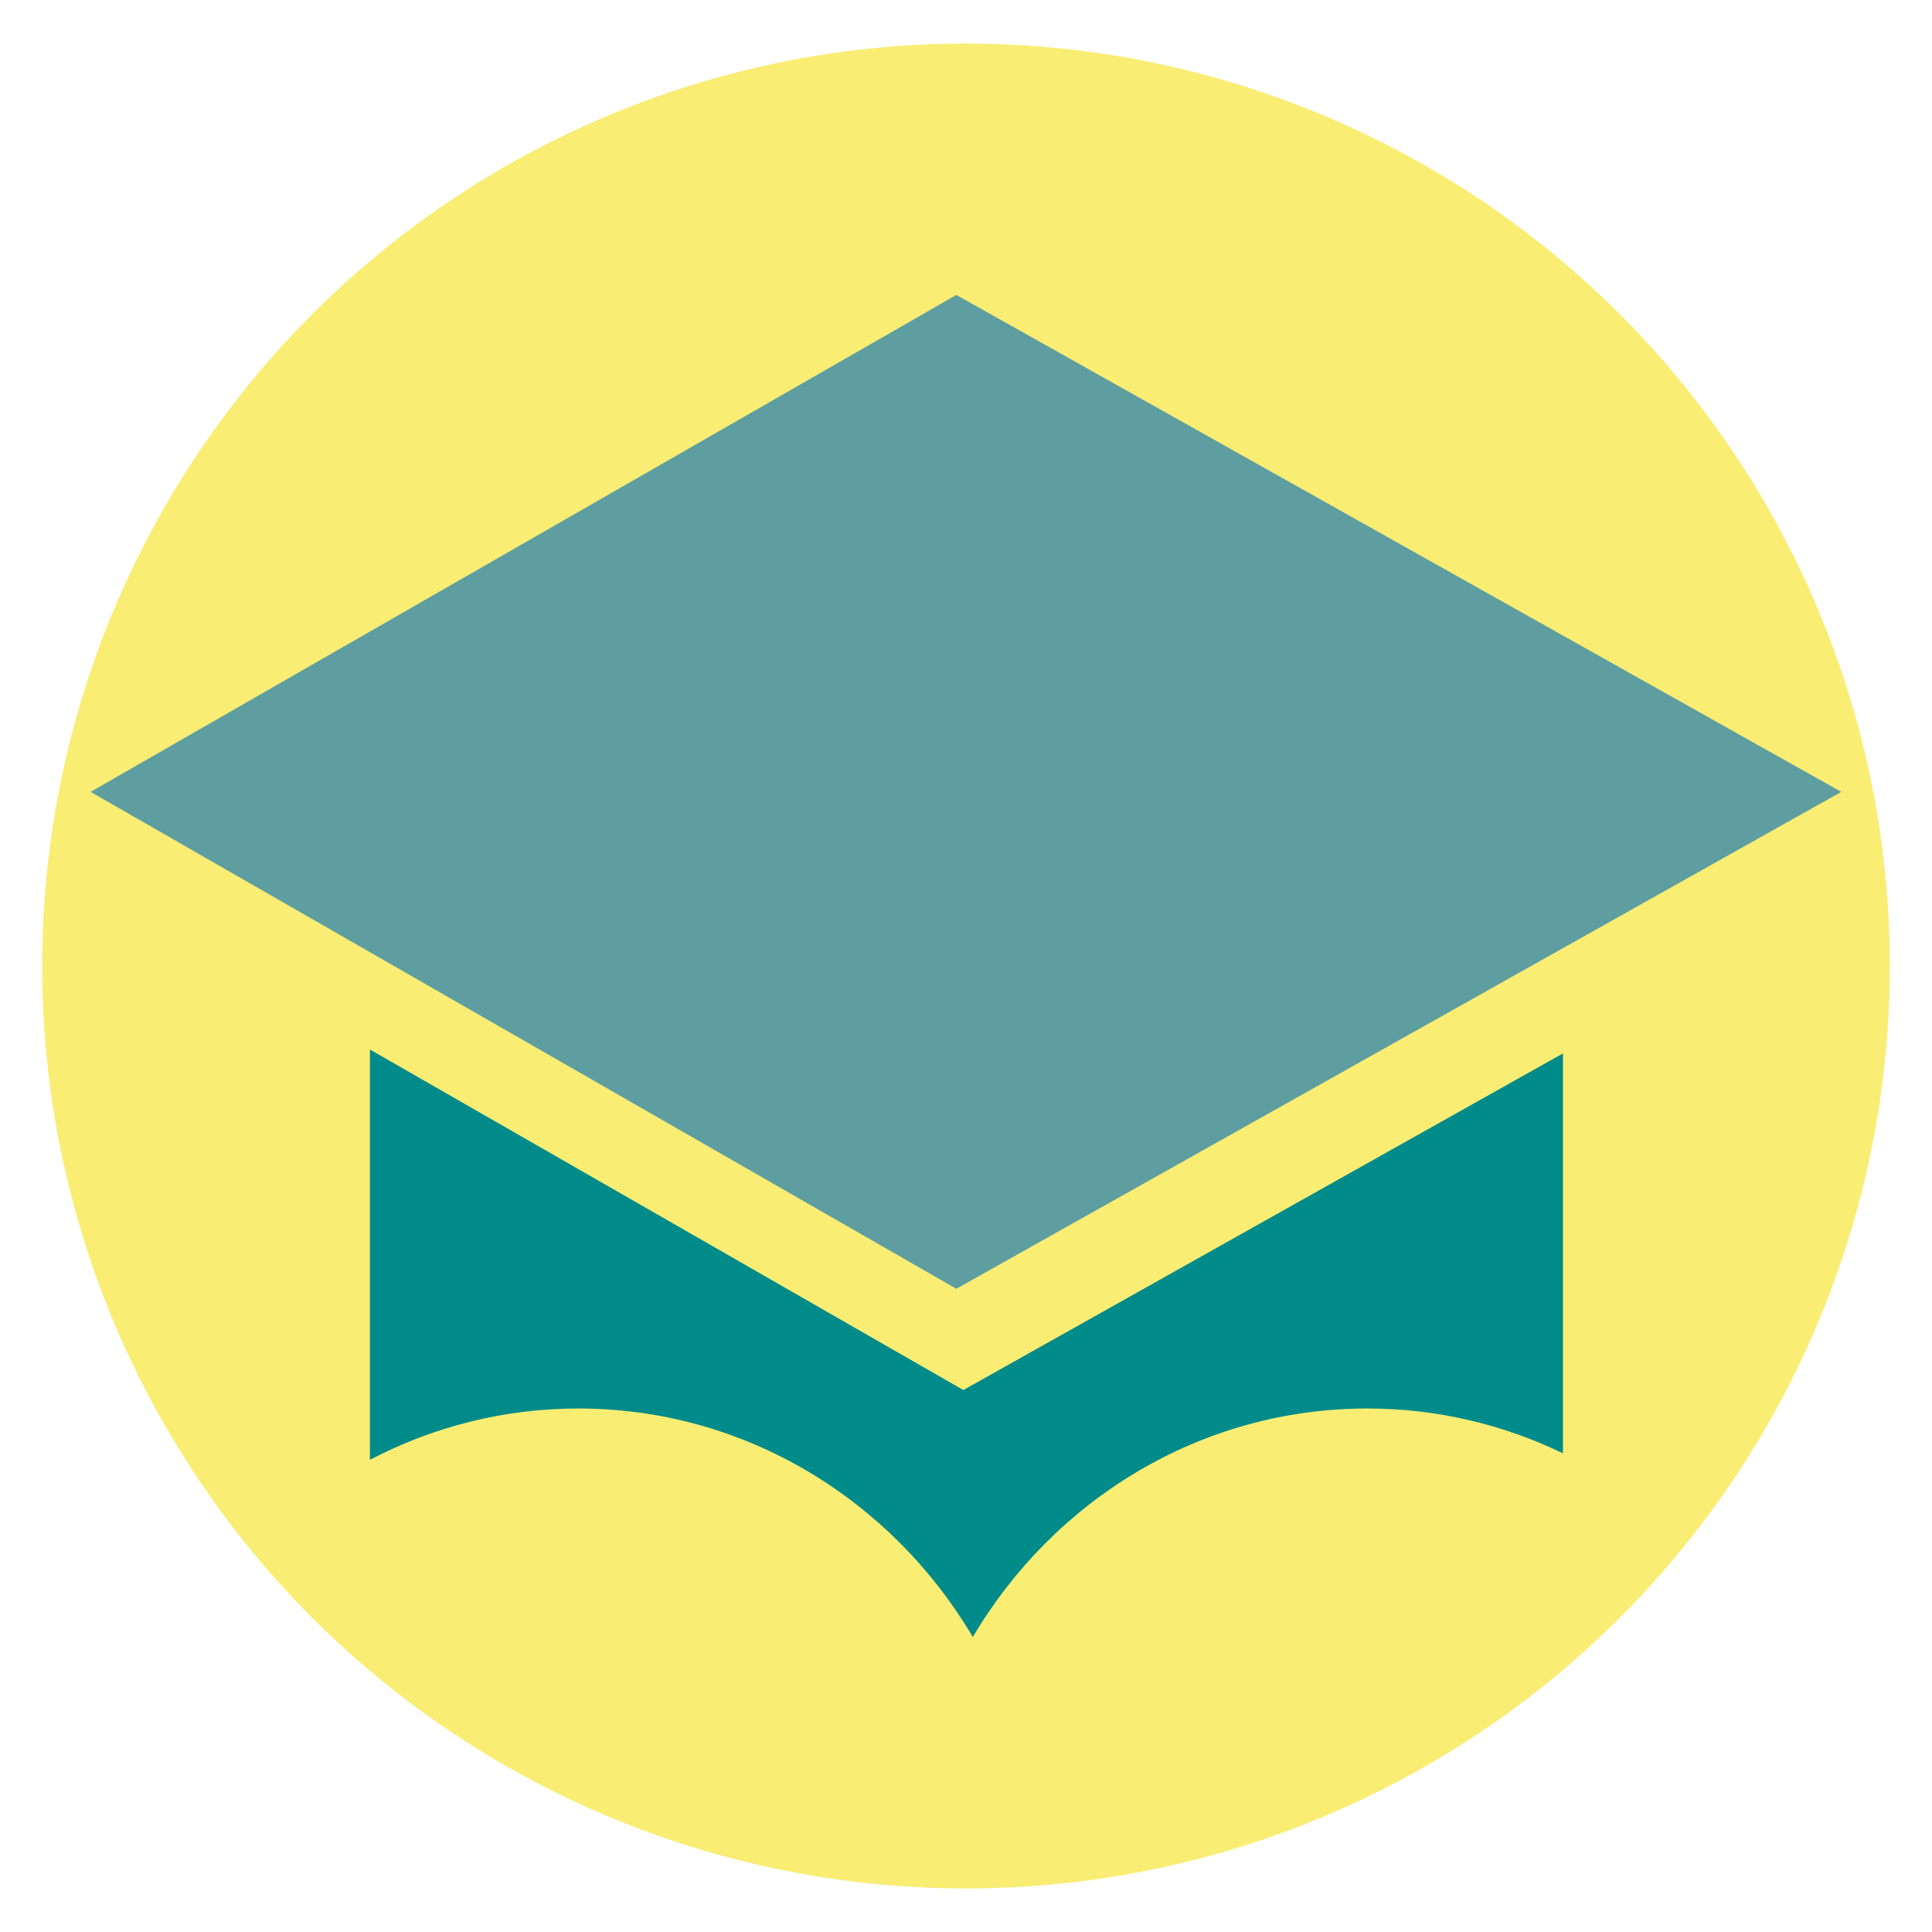 <svg xmlns="http://www.w3.org/2000/svg" width="341.333" height="341.333"><g transform="translate(-197.702 76.745)"><ellipse cx="368.369" cy="93.921" rx="163.217" ry="162.976" style="opacity:.99;fill:#f9ed70;fill-opacity:.984;fill-rule:evenodd;stroke:none;stroke-width:4.985;stroke-linecap:round;stroke-linejoin:round;stroke-miterlimit:4;stroke-dasharray:none;stroke-dashoffset:0;stroke-opacity:1"/><path d="M30.06 15.32 8.46 26.84l21.6 11.52 22.08-11.52z" style="fill:#5f9ea0;fill-opacity:1" transform="matrix(7.081 0 0 7.621 153.804 -141.392)"/><path d="M259.156 103.456v55.04c9.042-4.39 19.252-6.881 30.09-6.881 24.108 0 45.225 12.268 56.934 30.65 11.703-18.382 32.826-30.65 56.939-30.65 10.098 0 19.664 2.164 28.242 6.012v-53.645l-86.55 45.157z" style="fill:#008b8b;fill-opacity:1;stroke-width:5.787" transform="matrix(1.224 0 0 1.317 -54.15 -27.578)"/></g></svg>